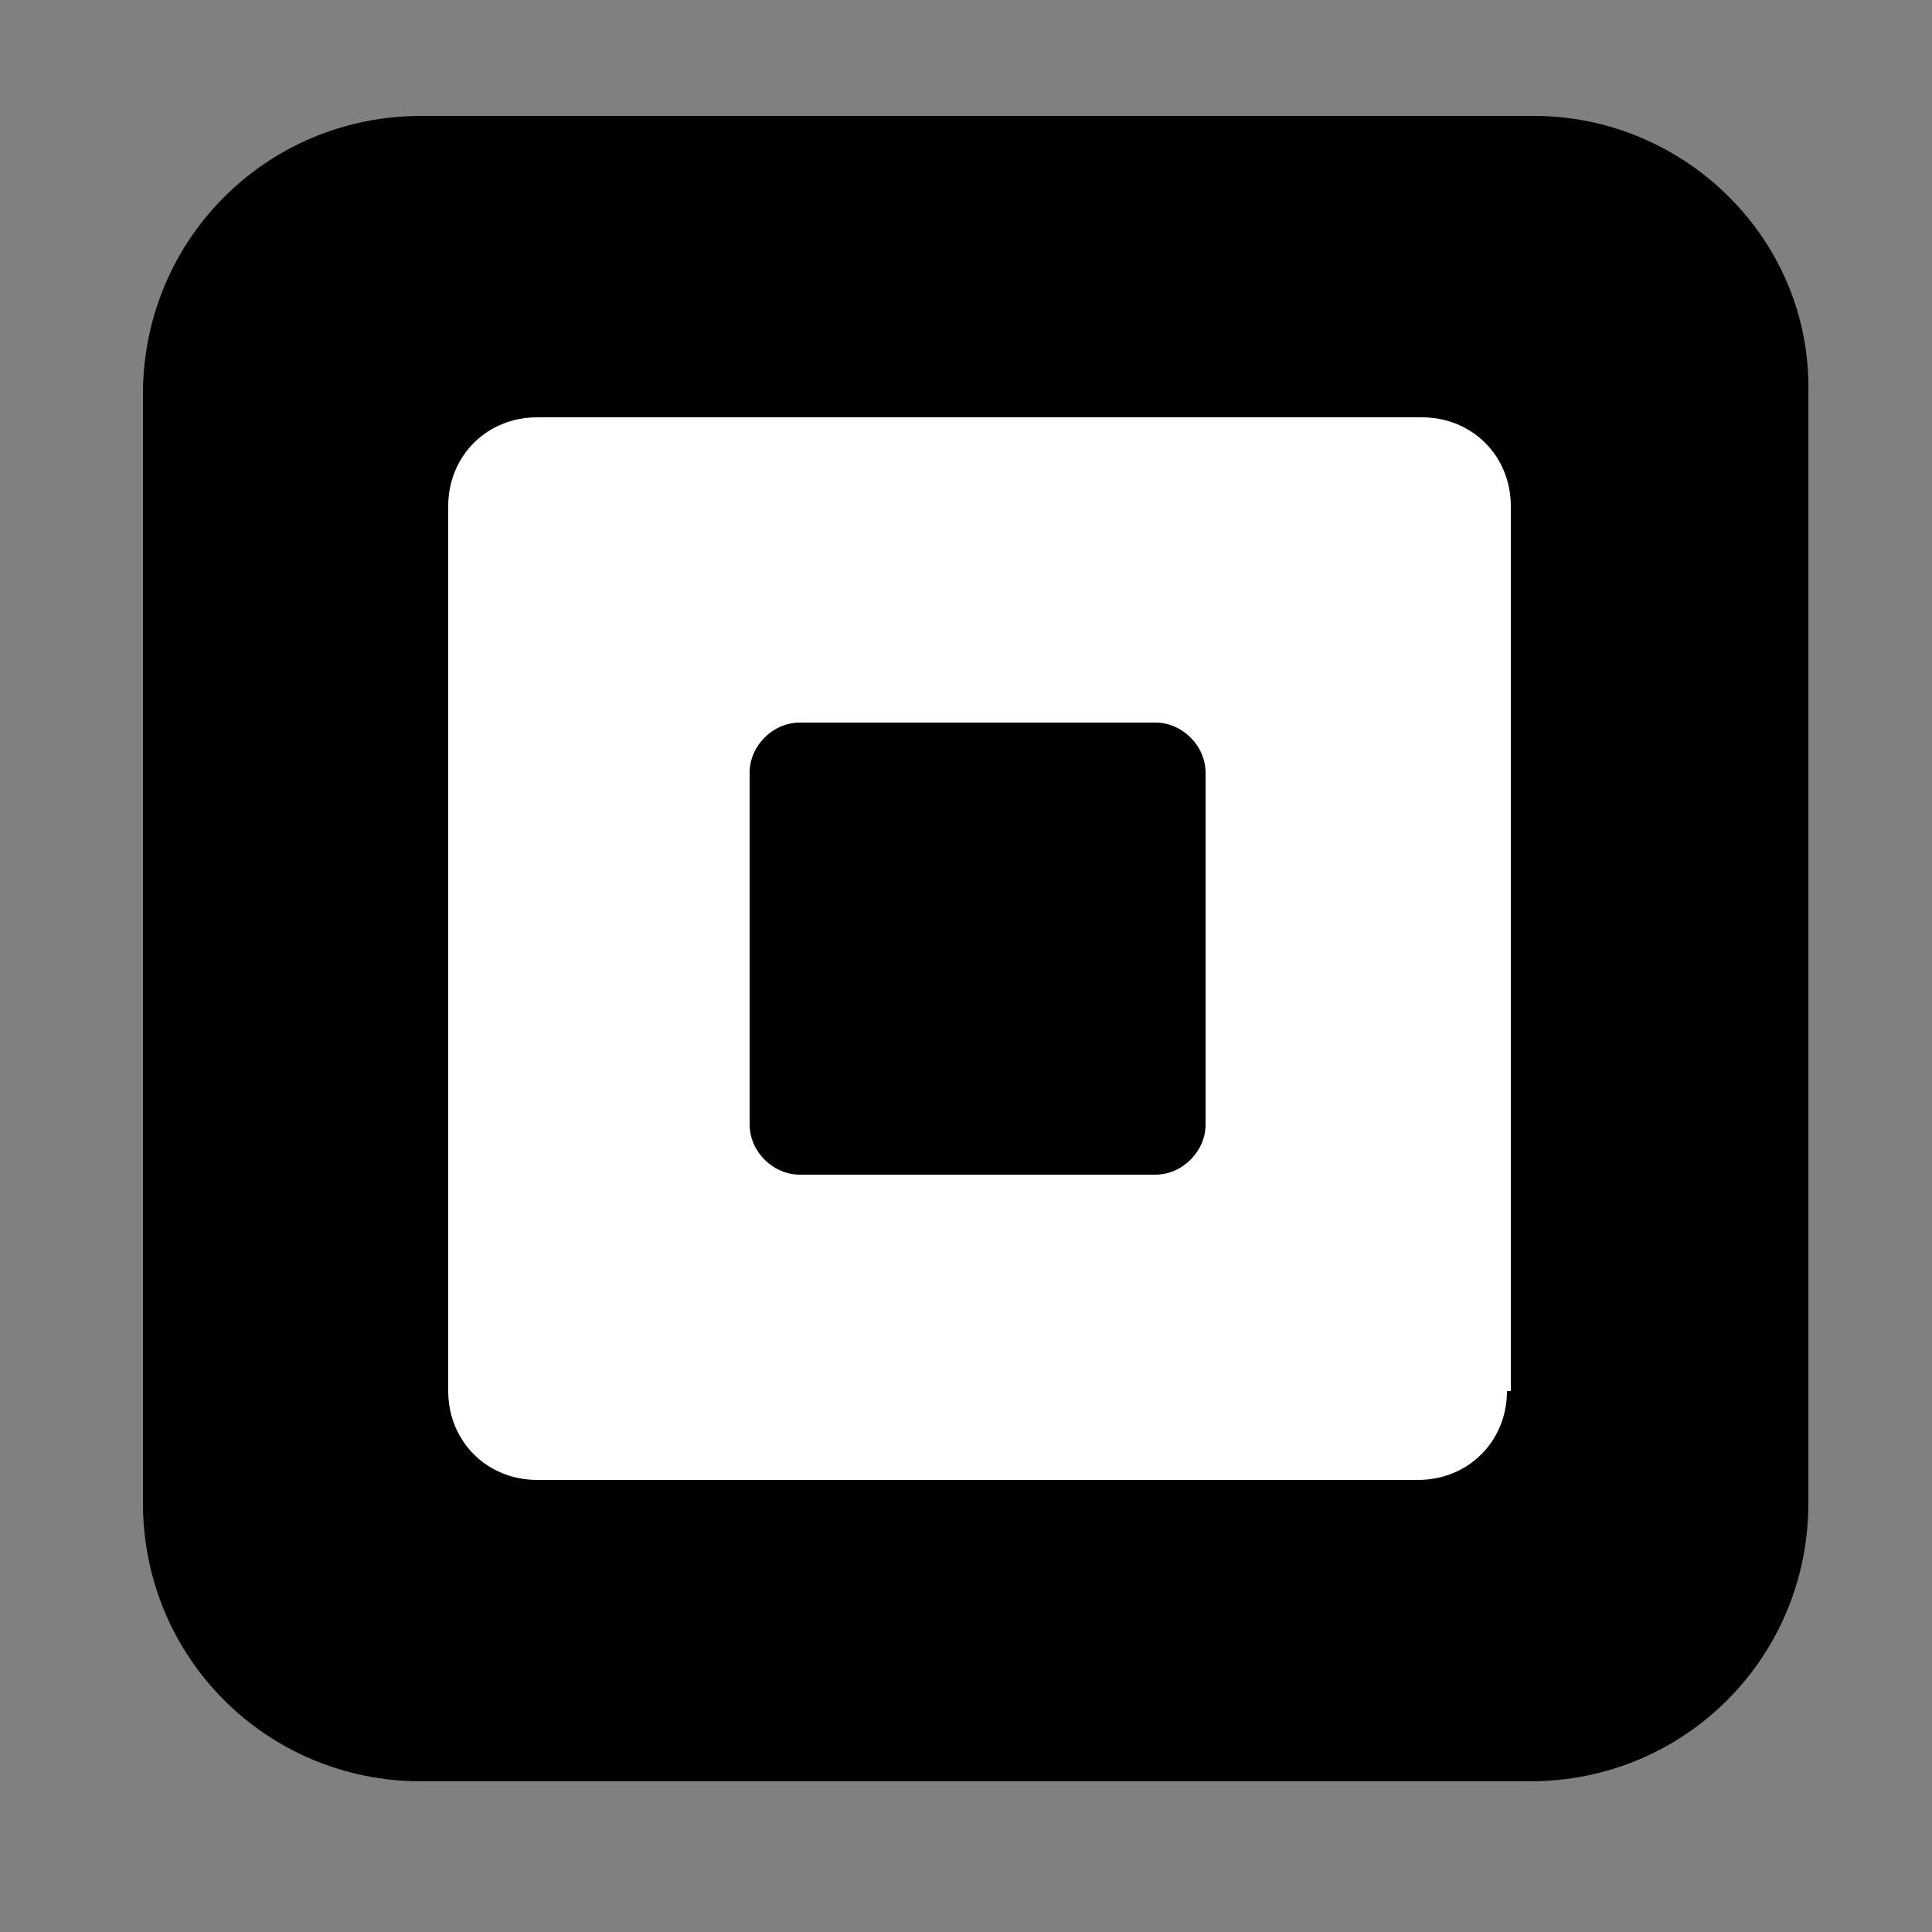 <?xml version="1.0" encoding="utf-8"?>
<!-- Generator: Adobe Illustrator 27.0.1, SVG Export Plug-In . SVG Version: 6.00 Build 0)  -->
<svg version="1.1" id="Layer_1" xmlns="http://www.w3.org/2000/svg" xmlns:xlink="http://www.w3.org/1999/xlink" x="0px" y="0px"
	 width="50px" height="50px" viewBox="0 0 50 50" style="enable-background:new 0 0 50 50;" xml:space="preserve">
<rect x="0" y="0" width="50" height="50" fill="#808080" stroke="none"/>
<style type="text/css">
	.st0{fill:#FFFFFF;}
</style>
<path d="M39.7,3H10.9c-4,0-7.2,3.2-7.2,7.2v28.7c0,4,3.2,7.2,7.2,7.2h28.7c4,0,7.2-3.2,7.2-7.2V10.2C46.9,6.2,43.6,3,39.7,3z"/>
<path class="st0" d="M39,36c0,1.3-1,2.3-2.3,2.3H13.9c-1.3,0-2.3-1-2.3-2.3V13.1c0-1.3,1-2.3,2.3-2.3h22.9c1.3,0,2.3,1,2.3,2.3V36z"
	/>
<path d="M20.7,30.4c-0.7,0-1.3-0.6-1.3-1.3V20c0-0.7,0.6-1.3,1.3-1.3h9.2c0.7,0,1.3,0.6,1.3,1.3v9.1c0,0.7-0.6,1.3-1.3,1.3
	L20.7,30.4L20.7,30.4z"/>
</svg>
